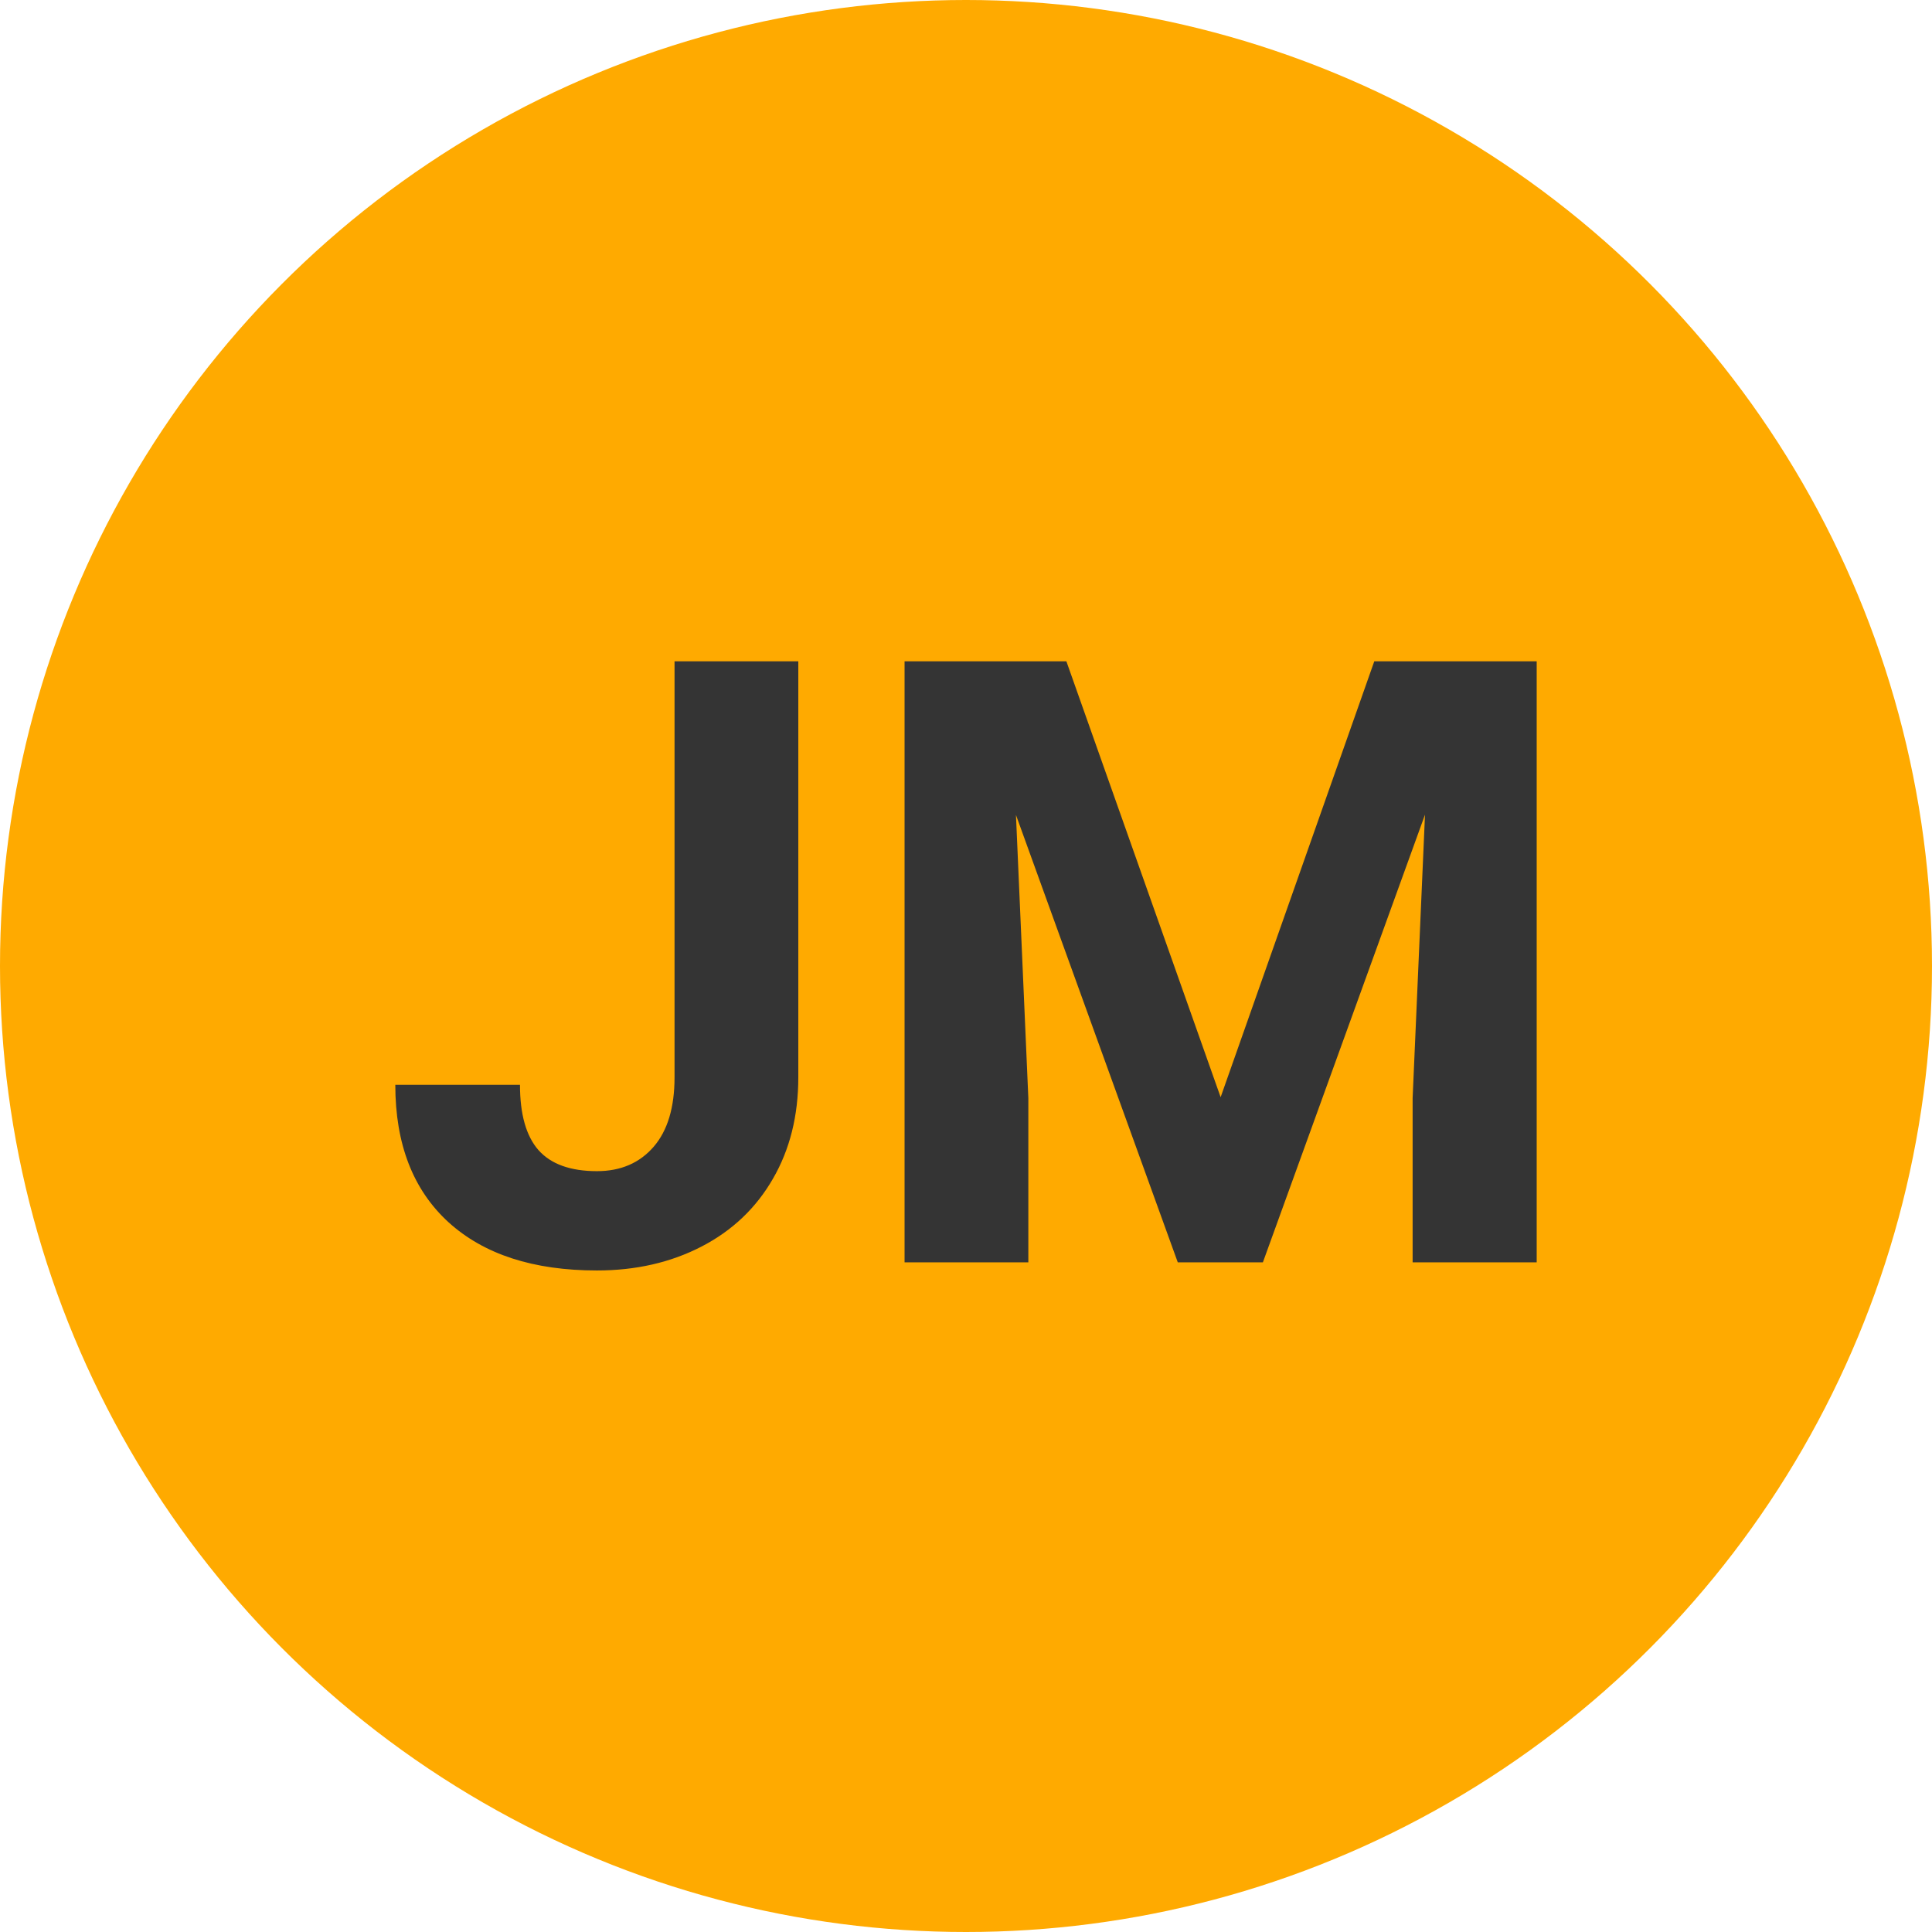 
        <svg width="64" height="64" xmlns="http://www.w3.org/2000/svg">
            <circle cx="32" cy="32" r="32" fill="#FFAA00" />
            <g transform="translate(12.545 41.816)">
                <path d="M9.80-6.13L9.80-19.91L13.90-19.91L13.90-6.13Q13.90-4.22 13.06-2.77Q12.22-1.31 10.69-0.52Q9.16 0.27 7.23 0.27L7.23 0.27Q4.07 0.27 2.31-1.33Q0.55-2.94 0.55-5.88L0.55-5.88L4.68-5.88Q4.68-4.42 5.29-3.72Q5.91-3.02 7.23-3.02L7.23-3.02Q8.41-3.02 9.11-3.83Q9.80-4.63 9.80-6.13L9.80-6.13ZM17.42-19.91L22.78-19.91L27.89-5.47L32.98-19.91L38.36-19.91L38.36 0L34.25 0L34.25-5.44L34.66-14.83L29.29 0L26.47 0L21.11-14.82L21.52-5.44L21.52 0L17.42 0L17.42-19.91Z" fill="#343434" />
            </g>
        </svg>
    
